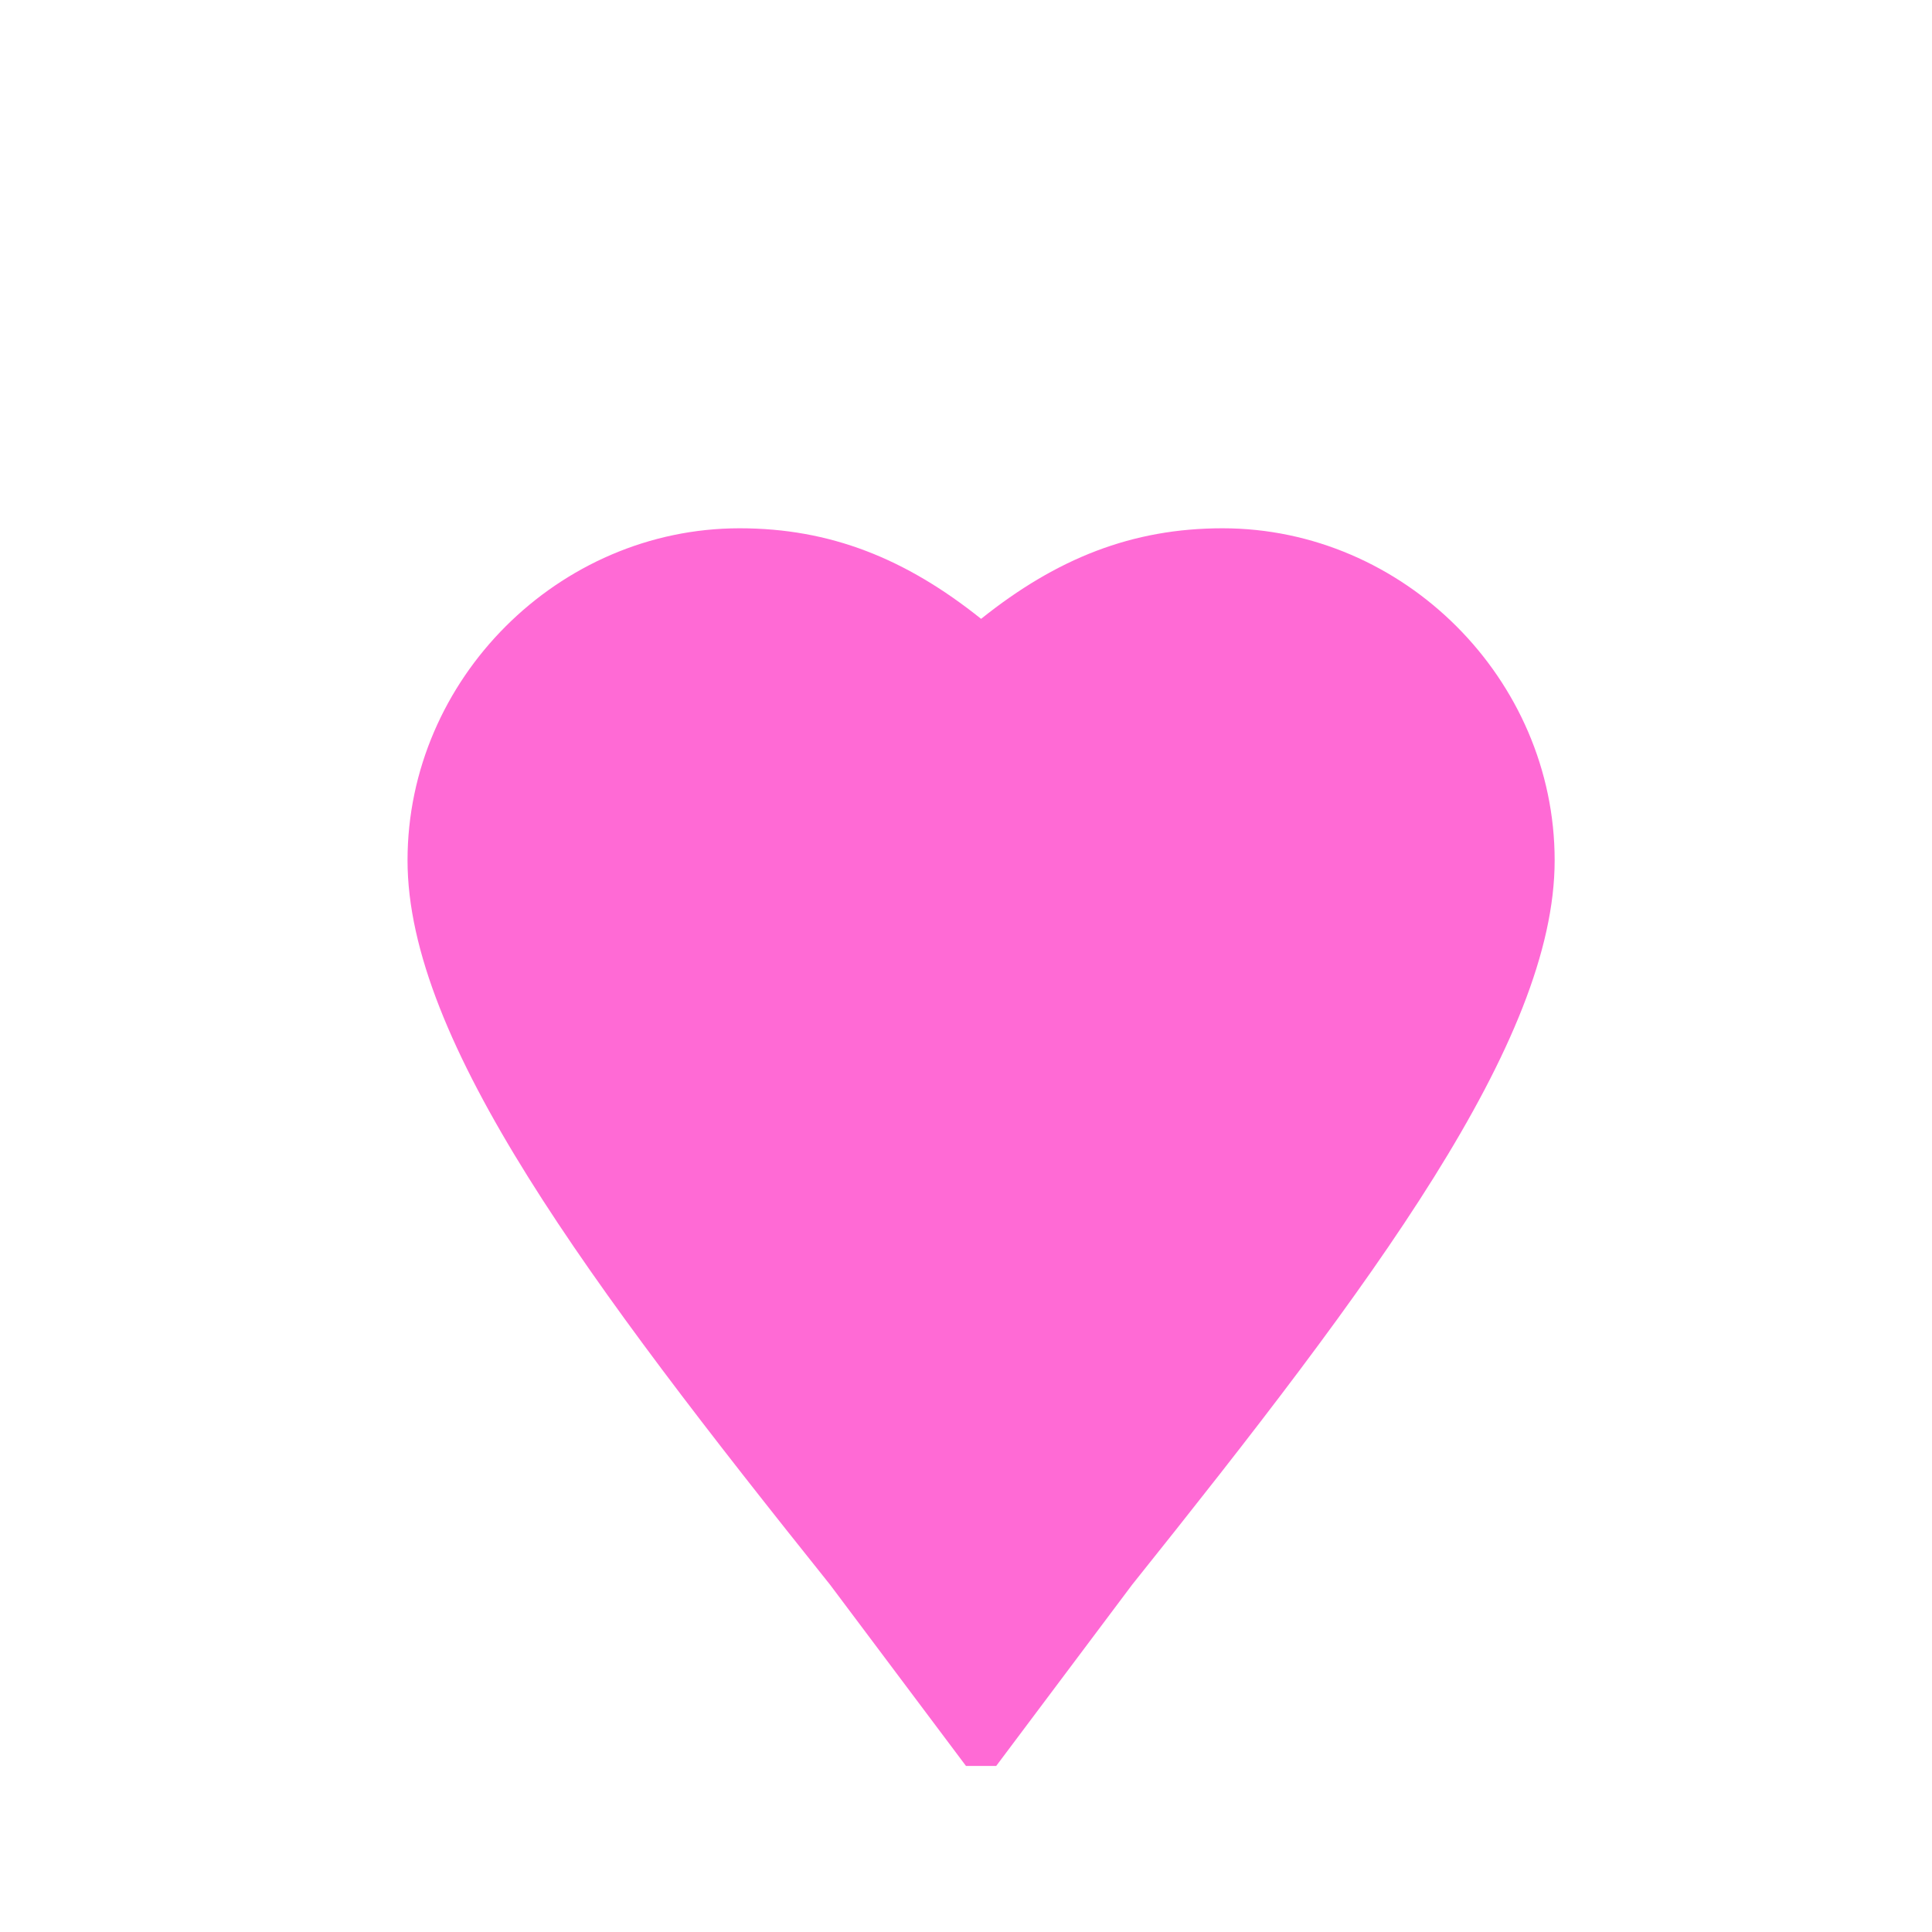 <svg width="64" height="64" viewBox="0 0 64 64" xmlns="http://www.w3.org/2000/svg">
  <path d="M32 58.5c-1.5-2-3-4-4.5-6-8-10-14-18-14-24 0-6 5-11 11-11 3 0 5.5 1 8 3 2.5-2 5-3 8-3 6 0 11 5 11 11 0 6-6 14-14 24-1.5 2-3 4-4.5 6z" fill="#ff6ad5"/>
</svg>
